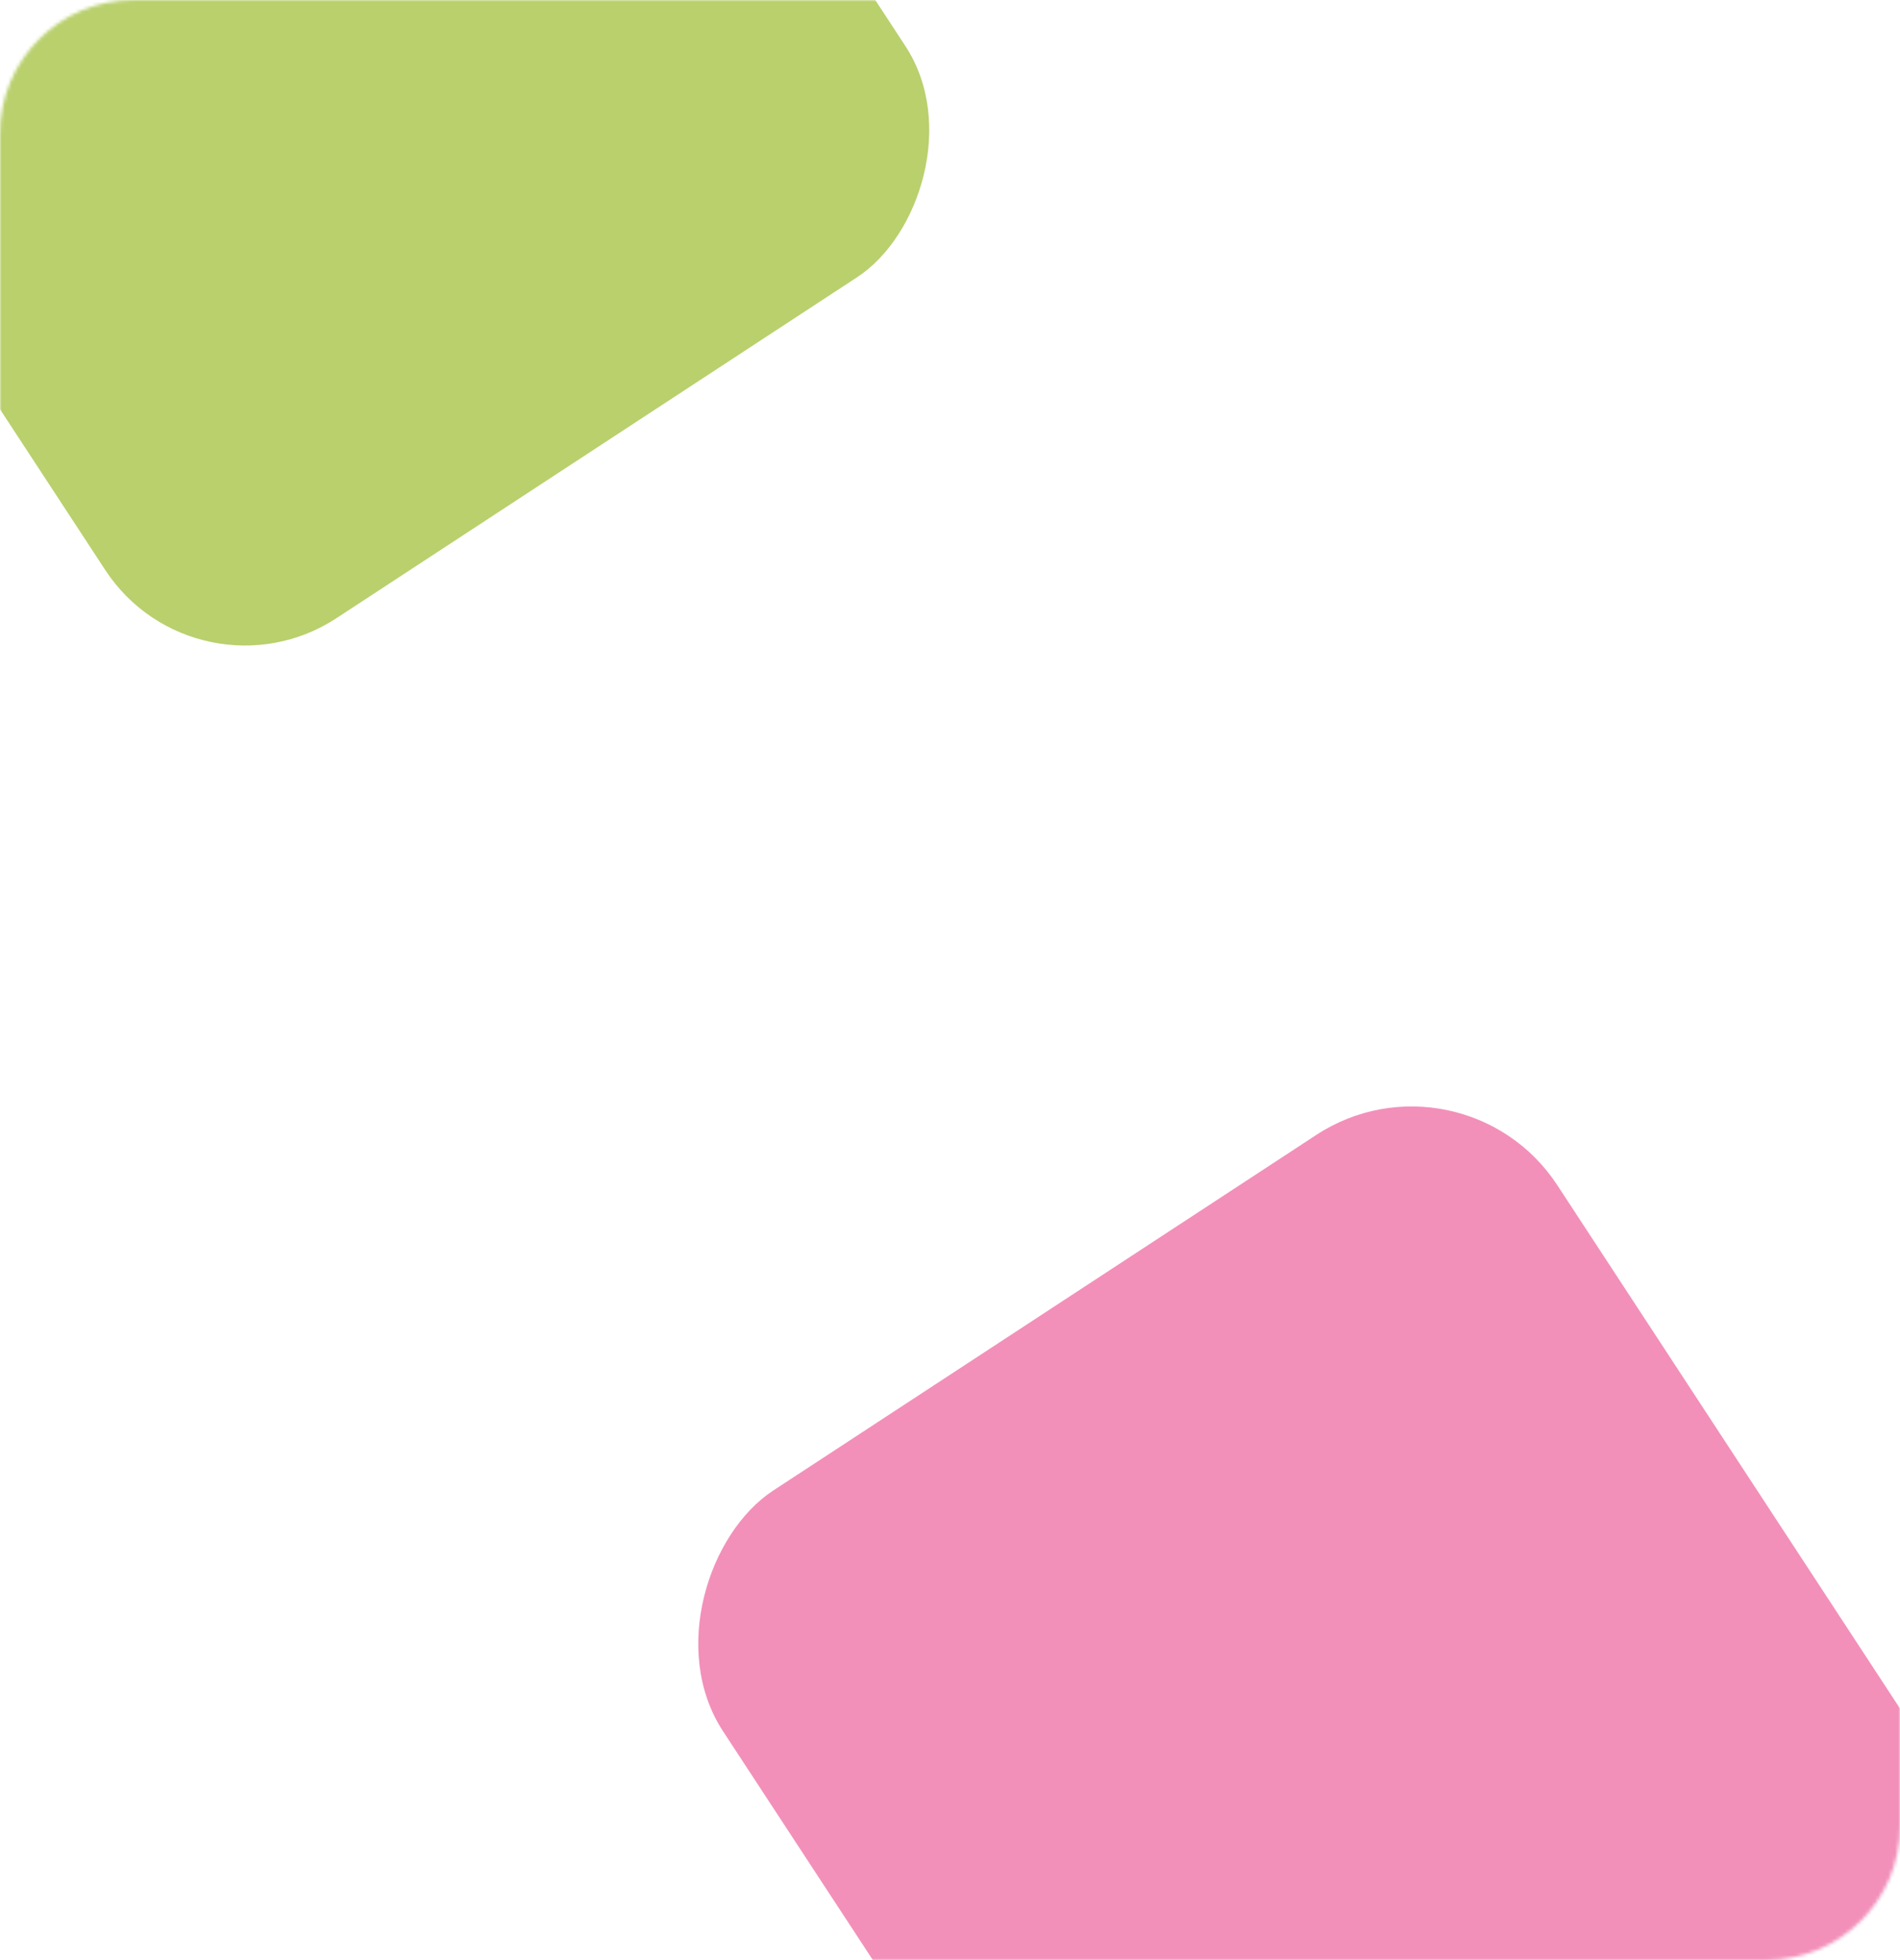 <svg width="569" height="587" viewBox="0 0 569 587" fill="none" xmlns="http://www.w3.org/2000/svg">
<mask id="mask0_86_55" style="mask-type:alpha" maskUnits="userSpaceOnUse" x="0" y="0" width="569" height="587">
<rect width="569" height="587" rx="40" fill="#4BBD8C"/>
</mask>
<g mask="url(#mask0_86_55)">
<rect x="141.621" y="-184" width="286.426" height="286.426" rx="50" transform="rotate(56.782 141.621 -184)" fill="#B9D06D"/>
<rect x="437.813" y="311.325" width="298.609" height="298.609" rx="52.127" transform="rotate(56.782 437.813 311.325)" fill="#F290BA"/>
</g>
</svg>
